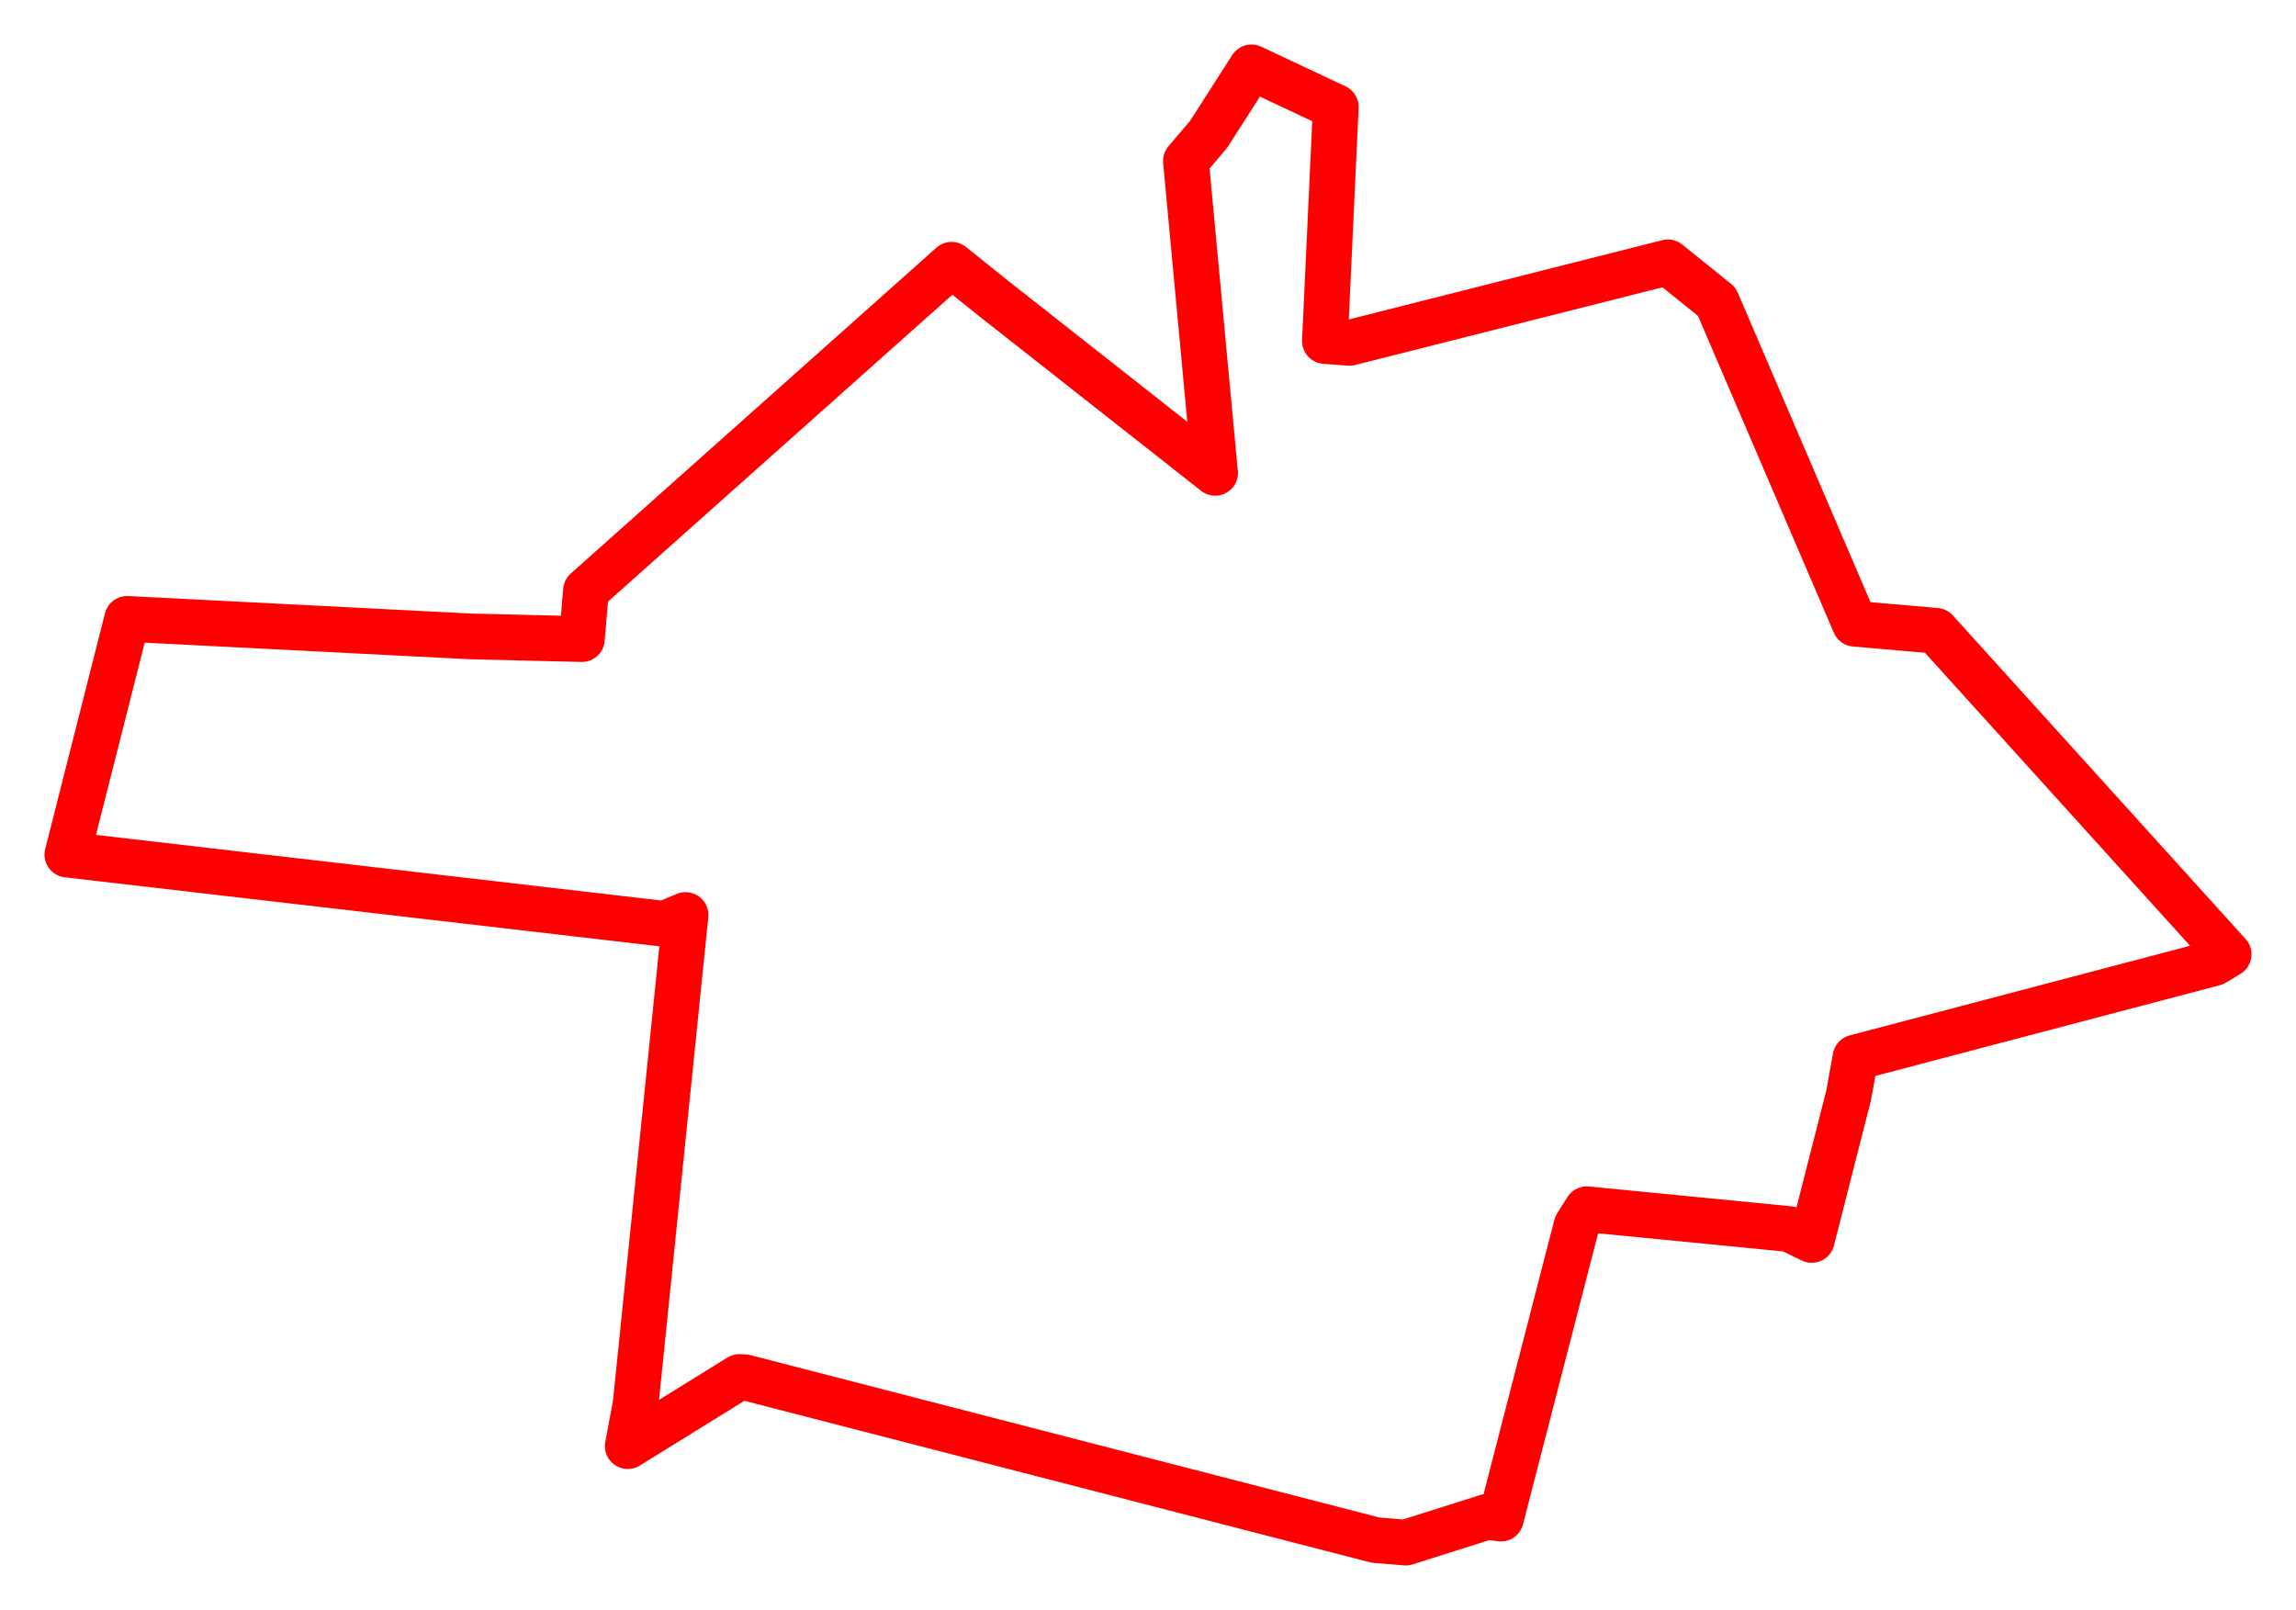 <svg width="170.397" height="119.48" xmlns="http://www.w3.org/2000/svg"><polygon points="5,63.422 49.311,68.563 50.878,67.906 47.173,104.197 46.589,107.32 54.876,102.19 55.273,102.211 102.078,114.295 104.318,114.48 110.396,112.559 111.386,112.699 117.001,90.948 117.766,89.74 132.801,91.214 134.46,92.019 137.191,81.318 137.703,78.482 164.313,71.474 165.397,70.823 143.673,46.812 137.658,46.289 127.41,22.391 123.783,19.469 100.154,25.444 98.328,25.307 99.134,7.943 92.88,5 89.698,9.968 88.012,11.952 90.16,34.944 90.184,35.088 73.755,22.161 70.623,19.649 43.49,43.828 43.182,47.429 34.928,47.229 9.437,45.928 5,63.422" stroke="red" stroke-width="3.393" fill="none" stroke-linejoin="round" vector-effect="non-scaling-stroke"></polygon></svg>